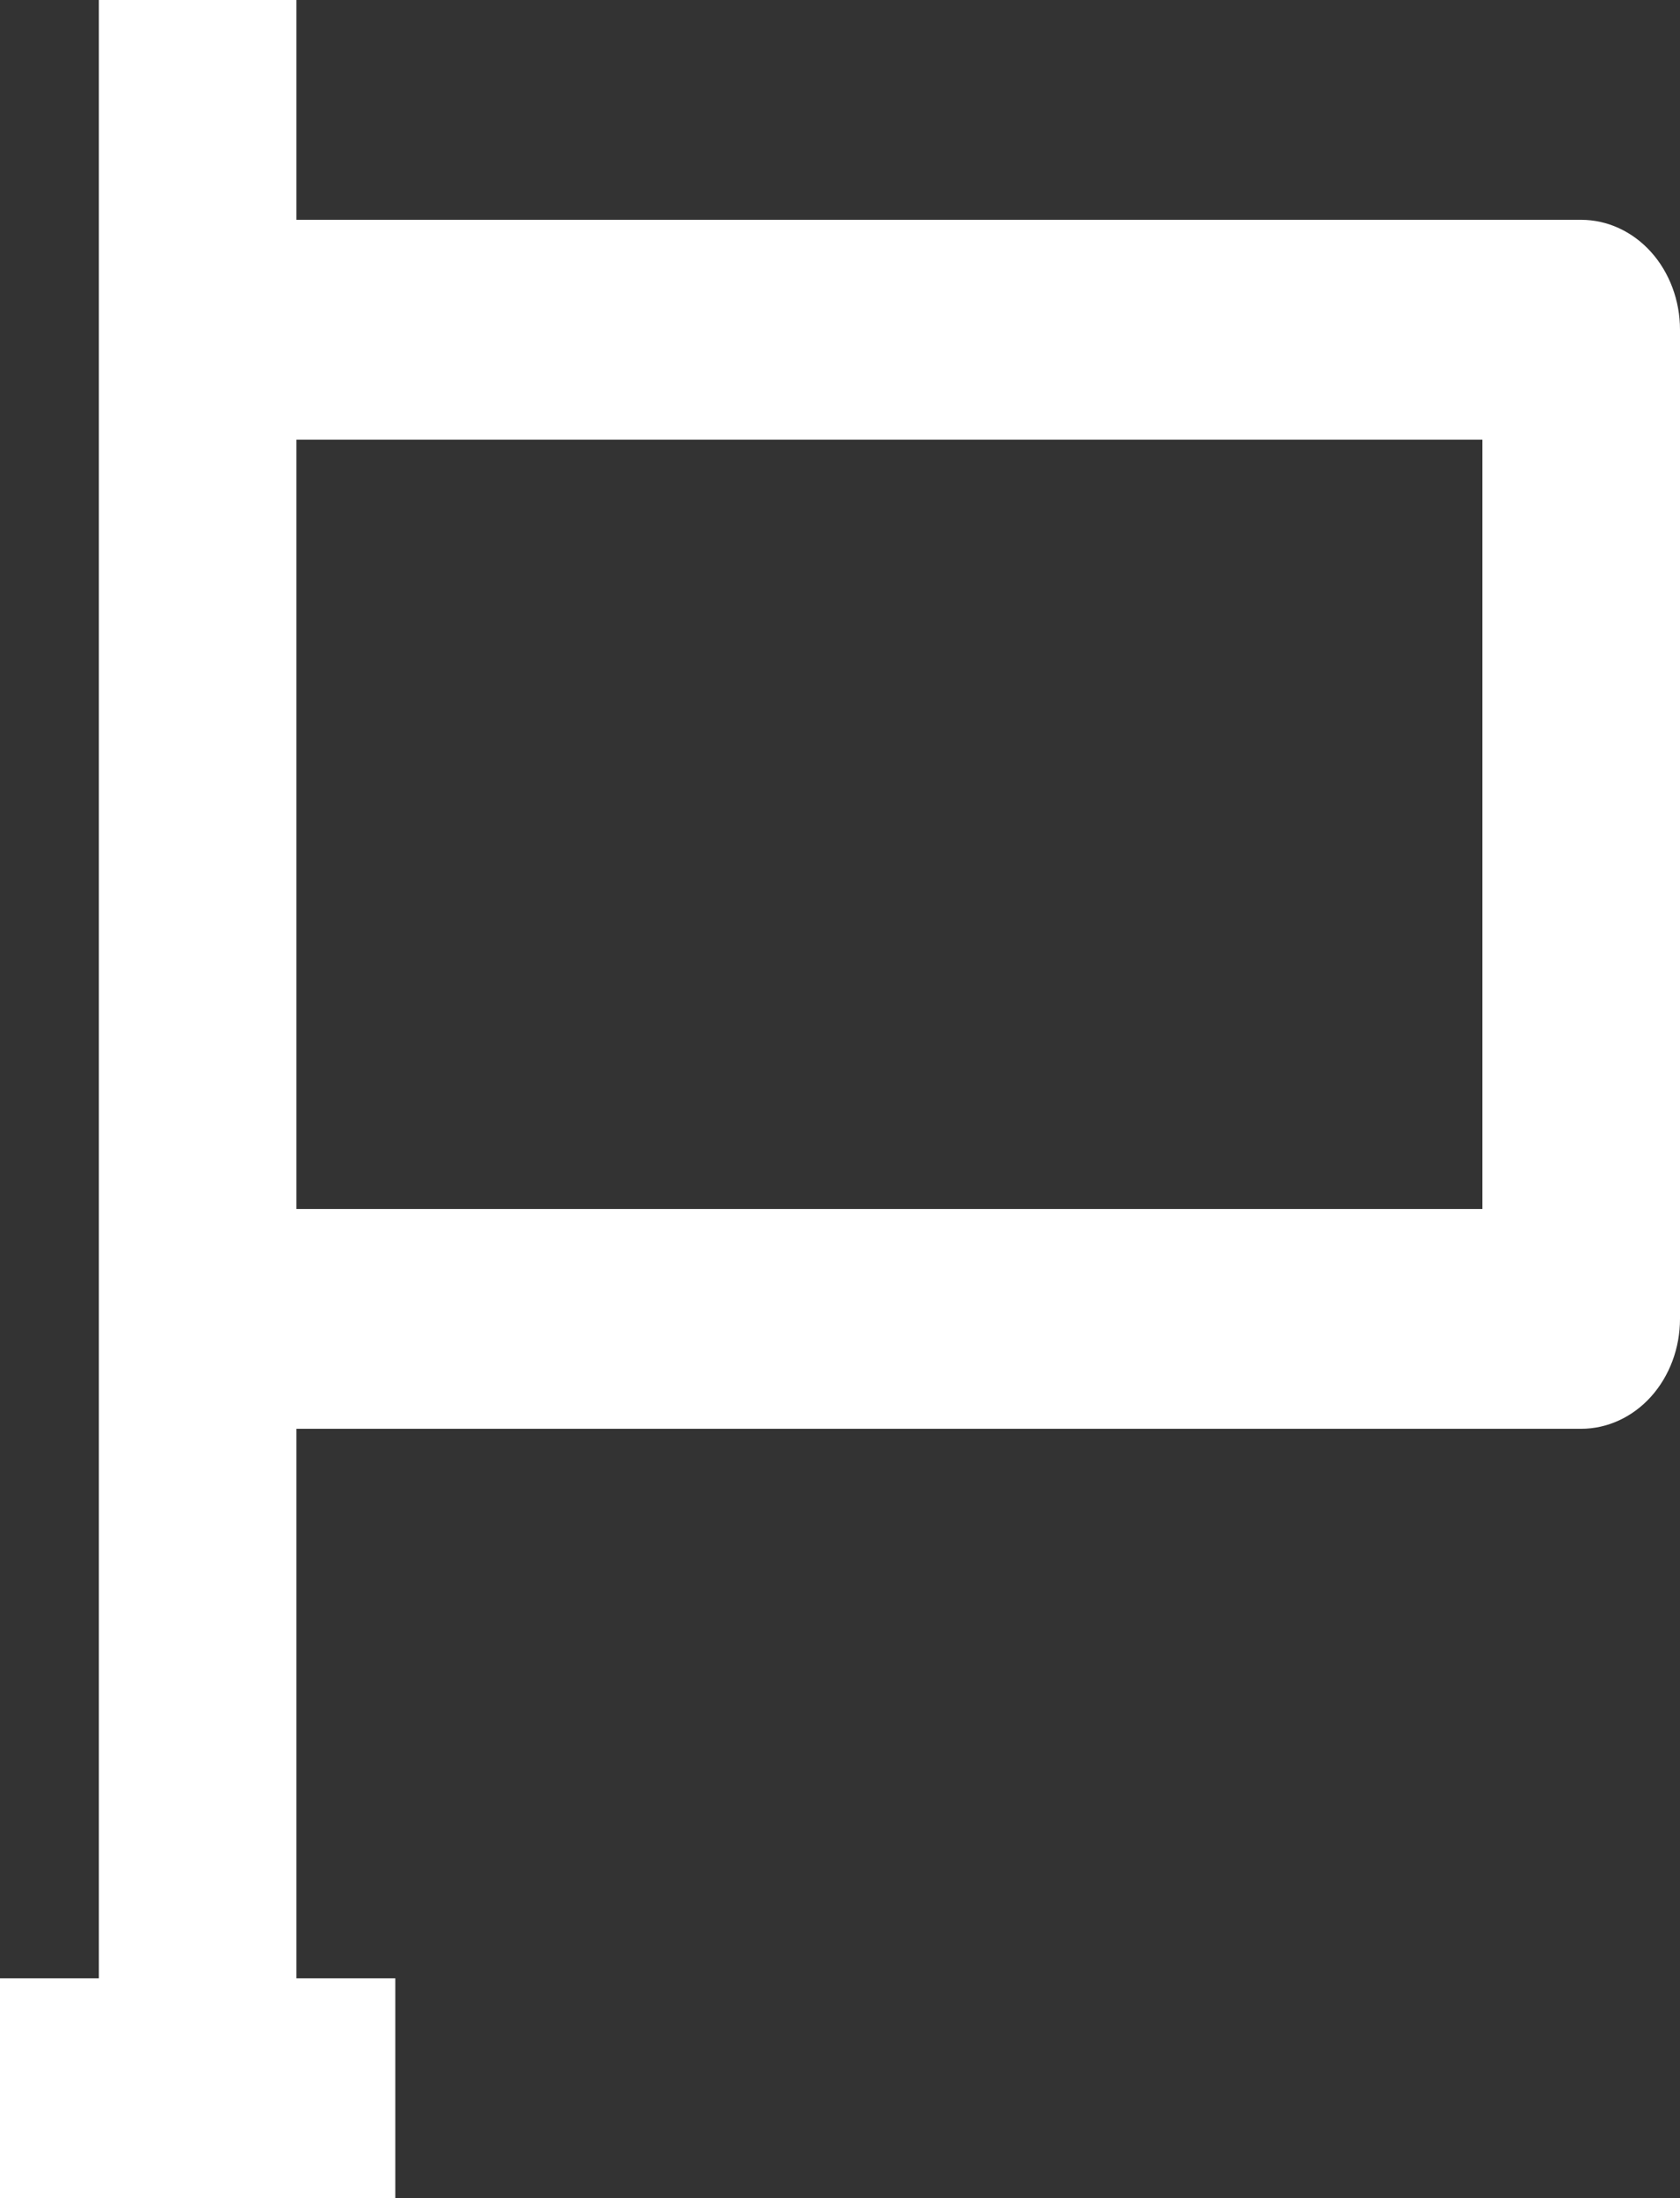<svg width="13" height="17" viewBox="0 0 13 17" fill="none" xmlns="http://www.w3.org/2000/svg">
<rect x="0" y="0" width="13" height="17" fill="#333333" stroke="none"/>
<path d="M12.235 1.7H2.294V0H0.765V15.3H0V17H3.059V15.3H2.294V11.05H12.235C12.438 11.05 12.633 10.96 12.776 10.801C12.919 10.642 13 10.425 13 10.2V2.55C13 2.325 12.919 2.108 12.776 1.949C12.633 1.79 12.438 1.7 12.235 1.7ZM11.471 9.35H2.294V3.4H11.471V9.35Z" fill="white"/>
</svg>
